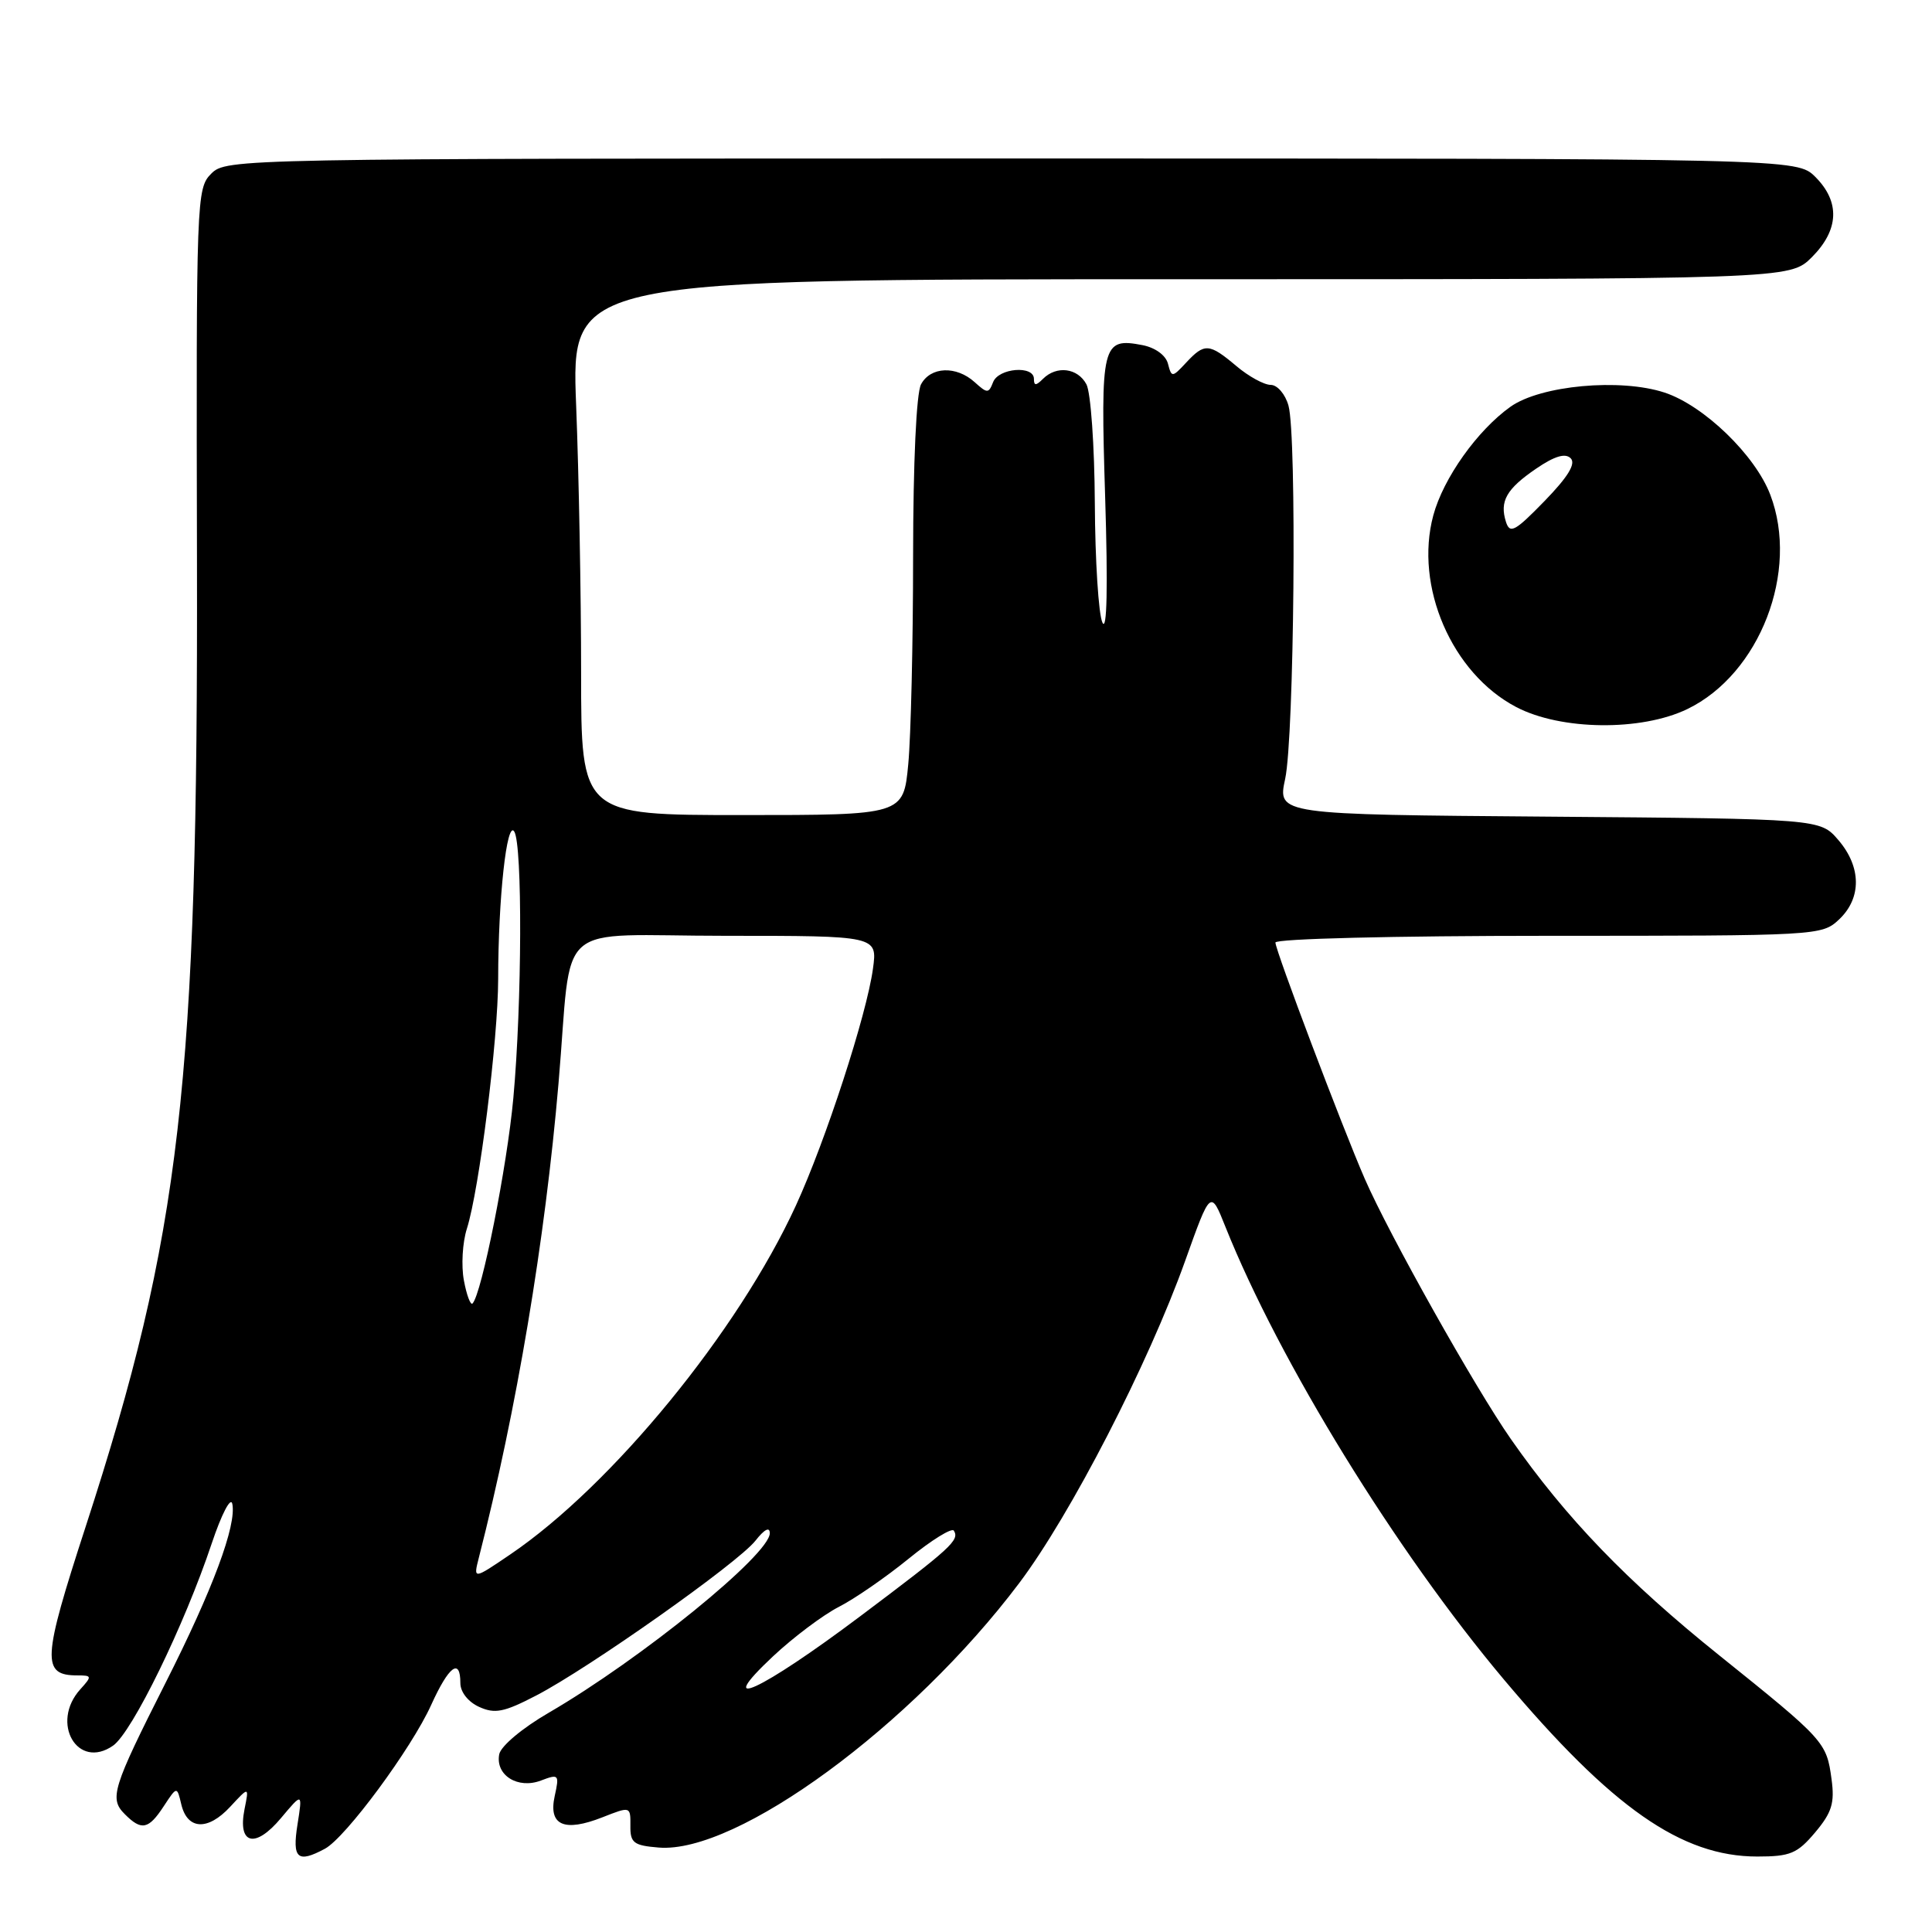 <?xml version="1.0" encoding="UTF-8" standalone="no"?>
<!DOCTYPE svg PUBLIC "-//W3C//DTD SVG 1.1//EN" "http://www.w3.org/Graphics/SVG/1.1/DTD/svg11.dtd" >
<svg xmlns="http://www.w3.org/2000/svg" xmlns:xlink="http://www.w3.org/1999/xlink" version="1.1" viewBox="0 0 256 256">
 <g >
 <path fill="currentColor"
d=" M 43.05 244.97 C 45.80 243.50 54.53 231.68 57.14 225.90 C 59.47 220.76 61.00 219.61 61.00 223.02 C 61.00 224.20 62.03 225.51 63.48 226.17 C 65.57 227.12 66.77 226.89 71.04 224.67 C 78.04 221.04 97.78 207.10 100.10 204.15 C 101.29 202.63 102.00 202.27 102.00 203.16 C 102.00 205.98 84.96 219.82 72.74 226.93 C 69.20 228.98 66.36 231.37 66.15 232.45 C 65.62 235.22 68.61 237.10 71.68 235.93 C 74.05 235.03 74.13 235.13 73.50 237.99 C 72.65 241.87 74.74 242.80 79.83 240.80 C 83.54 239.34 83.55 239.34 83.53 241.92 C 83.50 244.19 83.96 244.54 87.28 244.81 C 97.64 245.67 120.81 228.67 135.04 209.78 C 141.85 200.75 152.16 180.73 157.04 167.07 C 160.41 157.63 160.41 157.63 162.38 162.57 C 169.52 180.42 184.99 205.56 199.27 222.54 C 213.59 239.56 222.81 246.00 232.85 246.00 C 237.22 246.00 238.15 245.61 240.52 242.80 C 242.73 240.17 243.12 238.91 242.69 235.76 C 242.03 230.84 241.80 230.58 227.82 219.35 C 215.56 209.51 207.51 201.16 200.19 190.67 C 195.45 183.88 184.06 163.59 180.84 156.20 C 177.85 149.33 169.00 125.93 169.00 124.89 C 169.00 124.39 184.65 124.00 205.19 124.00 C 240.96 124.00 241.40 123.98 243.69 121.83 C 246.69 119.00 246.65 114.87 243.59 111.31 C 241.18 108.50 241.18 108.50 205.22 108.21 C 169.27 107.93 169.27 107.93 170.29 103.21 C 171.49 97.65 171.85 57.74 170.73 53.75 C 170.31 52.23 169.25 51.00 168.38 51.00 C 167.50 51.00 165.45 49.88 163.82 48.50 C 160.22 45.47 159.61 45.43 157.17 48.05 C 155.32 50.04 155.24 50.04 154.76 48.19 C 154.47 47.07 153.07 46.06 151.38 45.73 C 146.02 44.70 145.81 45.57 146.44 65.93 C 146.81 77.82 146.68 83.78 146.08 82.50 C 145.56 81.40 145.11 74.28 145.07 66.68 C 145.03 59.09 144.53 52.00 143.96 50.93 C 142.80 48.75 140.00 48.40 138.20 50.20 C 137.27 51.13 137.00 51.13 137.00 50.20 C 137.00 48.38 132.31 48.76 131.59 50.64 C 131.00 52.15 130.82 52.15 129.15 50.64 C 126.71 48.43 123.30 48.57 122.04 50.93 C 121.42 52.09 121.00 61.26 120.99 73.68 C 120.99 85.13 120.70 97.54 120.35 101.25 C 119.71 108.00 119.71 108.00 98.36 108.00 C 77.00 108.00 77.00 108.00 77.00 89.16 C 77.00 78.80 76.70 62.82 76.34 53.66 C 75.69 37.00 75.69 37.00 156.42 37.00 C 237.15 37.00 237.15 37.00 240.08 34.08 C 243.68 30.47 243.85 26.76 240.55 23.45 C 238.09 21.00 238.09 21.00 134.05 21.00 C 31.24 21.00 29.98 21.02 27.99 23.01 C 26.04 24.96 25.99 26.23 26.10 74.26 C 26.25 143.67 23.96 163.49 11.36 202.26 C 5.59 219.98 5.48 222.00 10.28 222.00 C 12.18 222.00 12.21 222.11 10.65 223.83 C 6.62 228.28 10.28 234.59 14.99 231.30 C 17.52 229.52 24.43 215.37 28.06 204.50 C 29.35 200.65 30.57 198.29 30.78 199.26 C 31.37 202.08 28.20 210.61 21.93 223.00 C 14.88 236.96 14.46 238.32 16.54 240.39 C 18.75 242.61 19.68 242.42 21.70 239.33 C 23.45 236.67 23.45 236.67 24.02 239.08 C 24.82 242.47 27.53 242.61 30.49 239.42 C 33.01 236.70 33.01 236.70 32.40 239.73 C 31.47 244.41 33.81 244.99 37.22 240.92 C 40.09 237.50 40.09 237.50 39.42 241.75 C 38.70 246.28 39.42 246.92 43.05 244.97 Z  M 223.59 93.95 C 233.18 89.31 238.45 75.70 234.57 65.55 C 232.57 60.30 225.78 53.74 220.57 52.02 C 214.70 50.09 204.13 51.06 200.14 53.90 C 195.75 57.03 191.25 63.36 189.92 68.29 C 187.39 77.69 192.38 89.23 200.91 93.69 C 206.83 96.79 217.48 96.91 223.59 93.95 Z  M 102.42 219.48 C 105.13 216.94 109.05 214.00 111.13 212.93 C 113.22 211.87 117.40 208.98 120.42 206.52 C 123.44 204.06 126.13 202.40 126.39 202.82 C 127.17 204.08 126.07 205.08 114.00 214.15 C 100.77 224.09 94.36 227.04 102.42 219.48 Z  M 63.45 206.40 C 68.47 186.76 72.22 164.42 74.01 143.50 C 75.91 121.42 72.97 124.00 96.18 124.00 C 116.27 124.00 116.27 124.00 115.67 128.37 C 114.83 134.49 109.42 151.11 105.46 159.74 C 97.81 176.41 81.10 196.82 67.60 205.98 C 62.71 209.30 62.71 209.30 63.45 206.40 Z  M 61.47 169.67 C 61.10 167.72 61.28 164.64 61.86 162.82 C 63.50 157.67 66.00 137.73 66.01 129.72 C 66.02 119.03 67.15 108.63 68.14 110.18 C 69.24 111.92 69.17 132.91 68.02 145.50 C 67.20 154.52 63.82 171.51 62.61 172.72 C 62.35 172.99 61.83 171.61 61.47 169.67 Z  M 199.55 69.16 C 198.68 66.42 199.60 64.79 203.56 62.09 C 205.99 60.43 207.41 60.01 208.12 60.72 C 208.84 61.44 207.77 63.19 204.65 66.40 C 200.75 70.41 200.07 70.78 199.55 69.16 Z "/>
</g>
</svg>